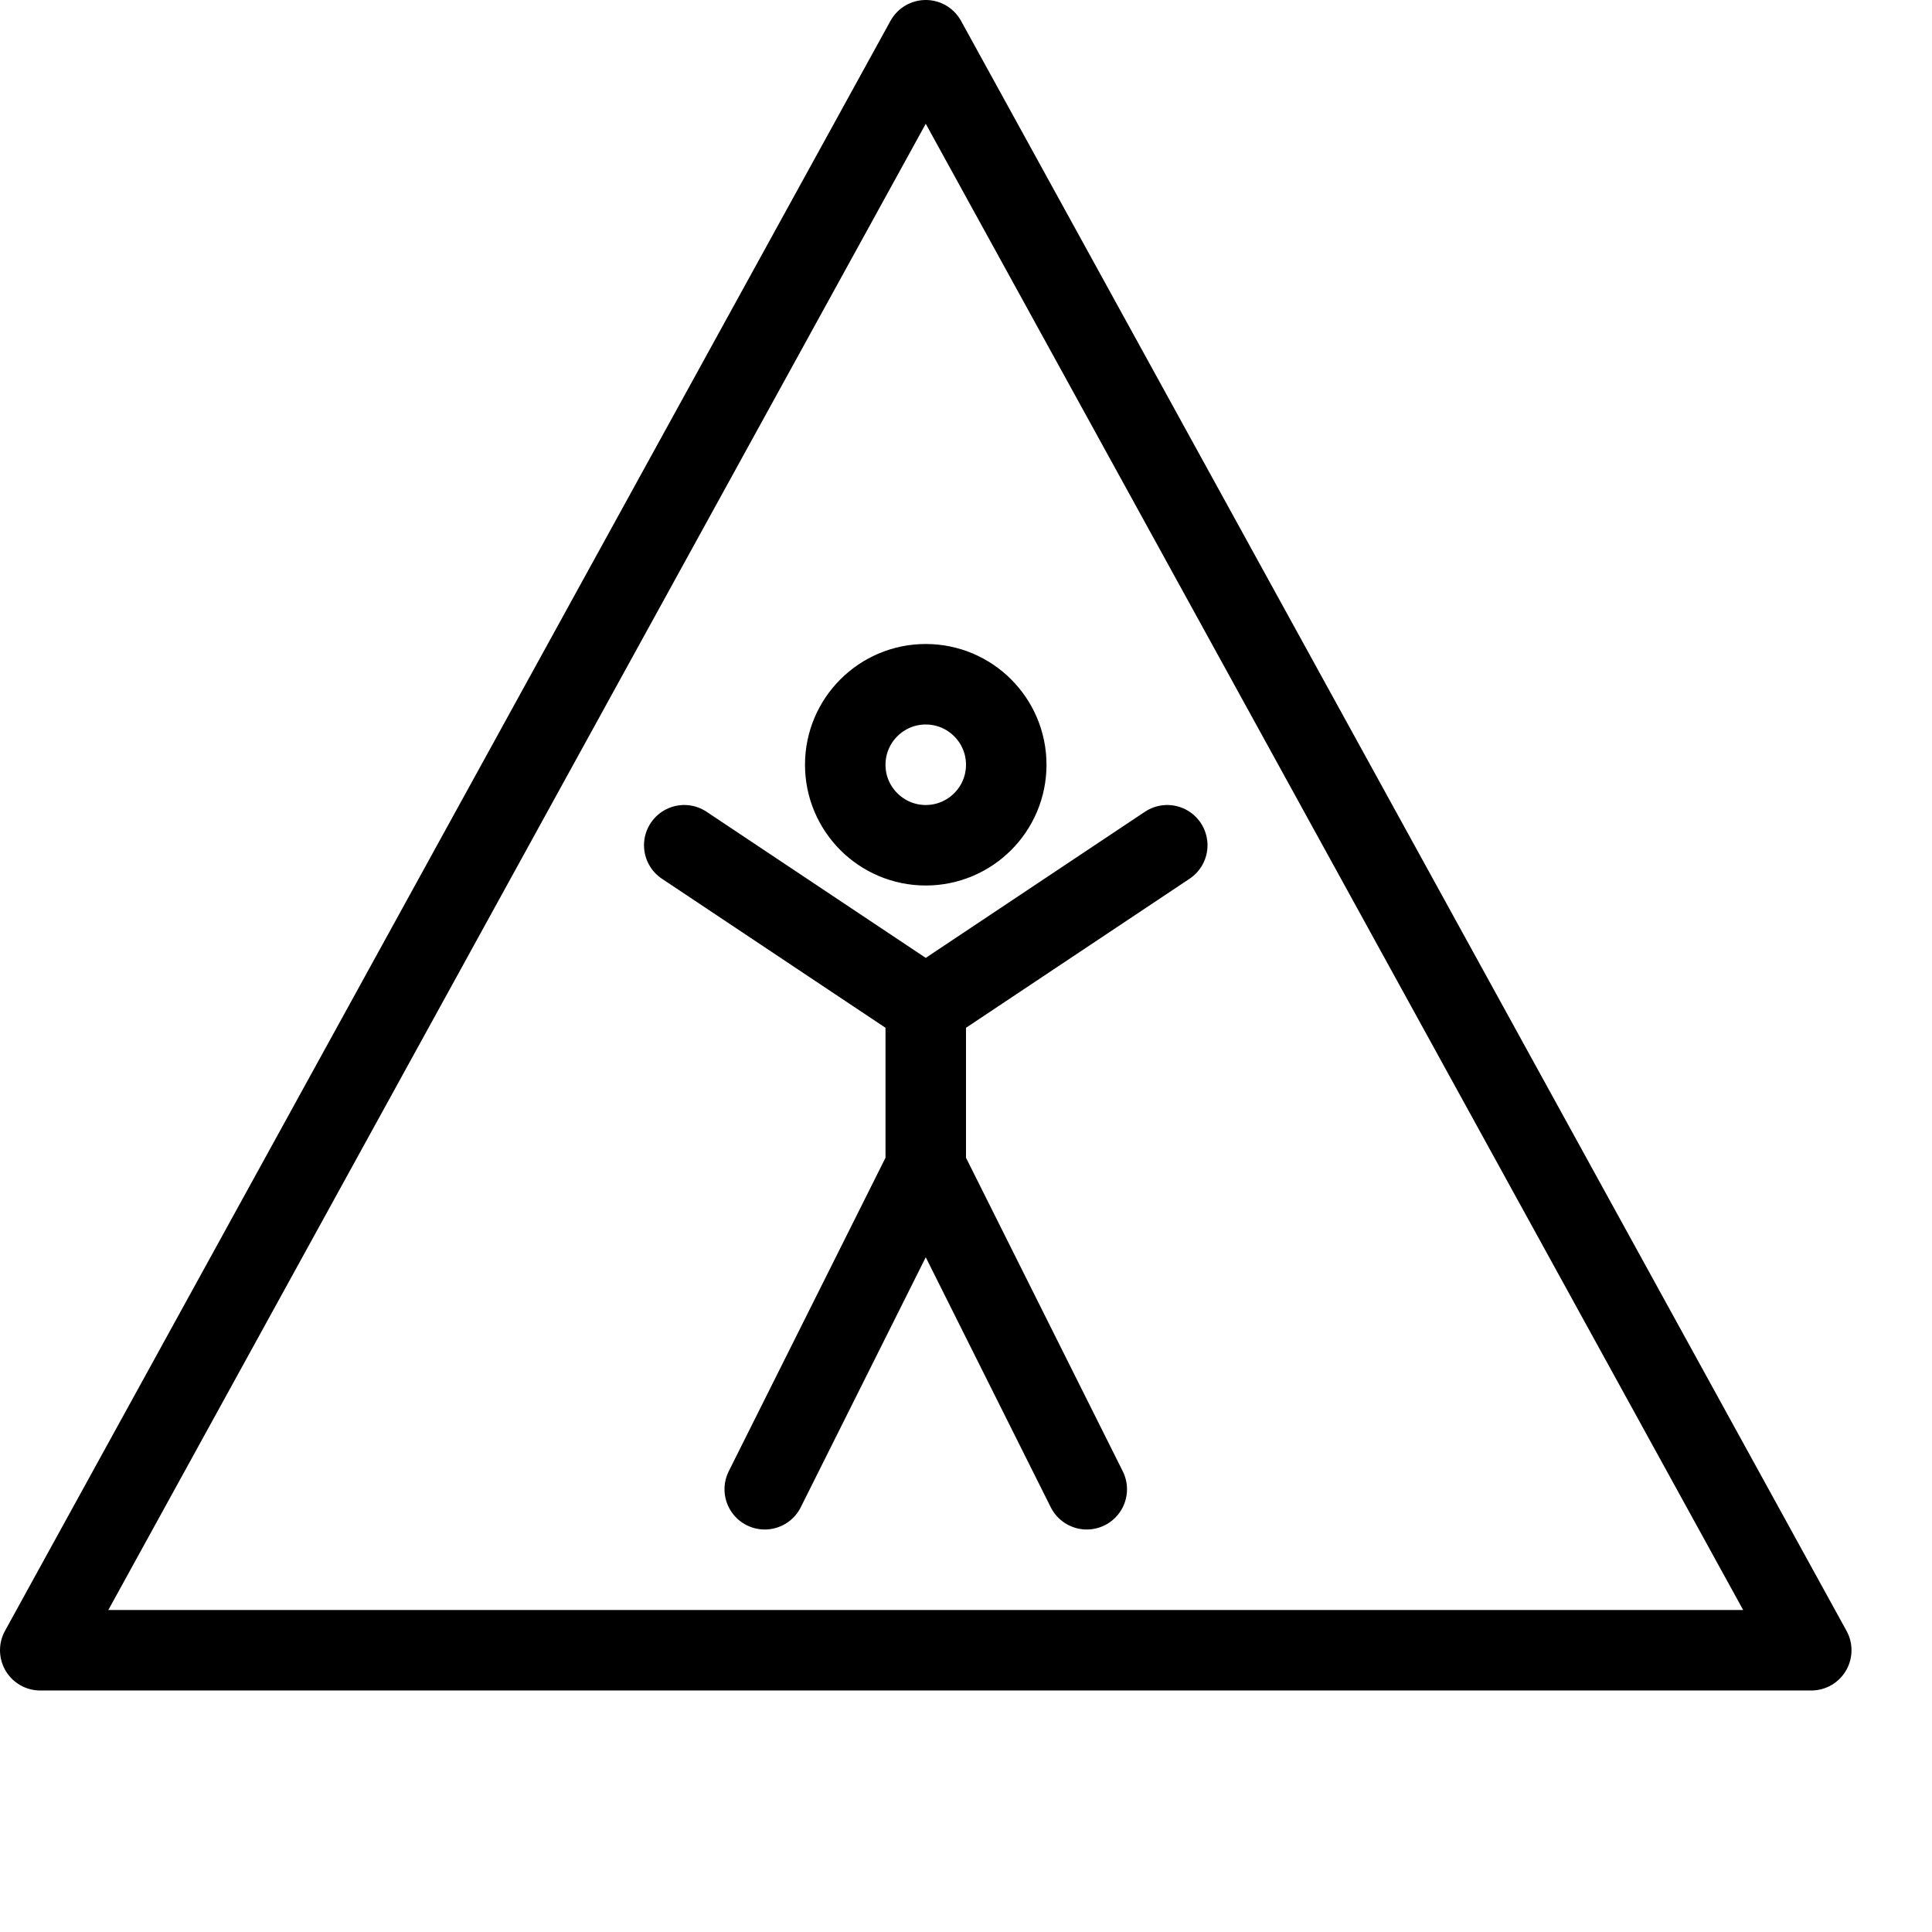 <svg height="24" viewBox="0 0 24 24" width="24" xmlns="http://www.w3.org/2000/svg"><path d="m11.5.5 11 20h-22zm1 9c0 .552-.448 1-1 1s-1-.448-1-1 .448-1 1-1 1 .448 1 1zm-1 5v-2m2 6-2-4-2 4m-1-8 3 2 3-2" fill="none" stroke="#000" stroke-linecap="round" stroke-linejoin="round"/></svg>
